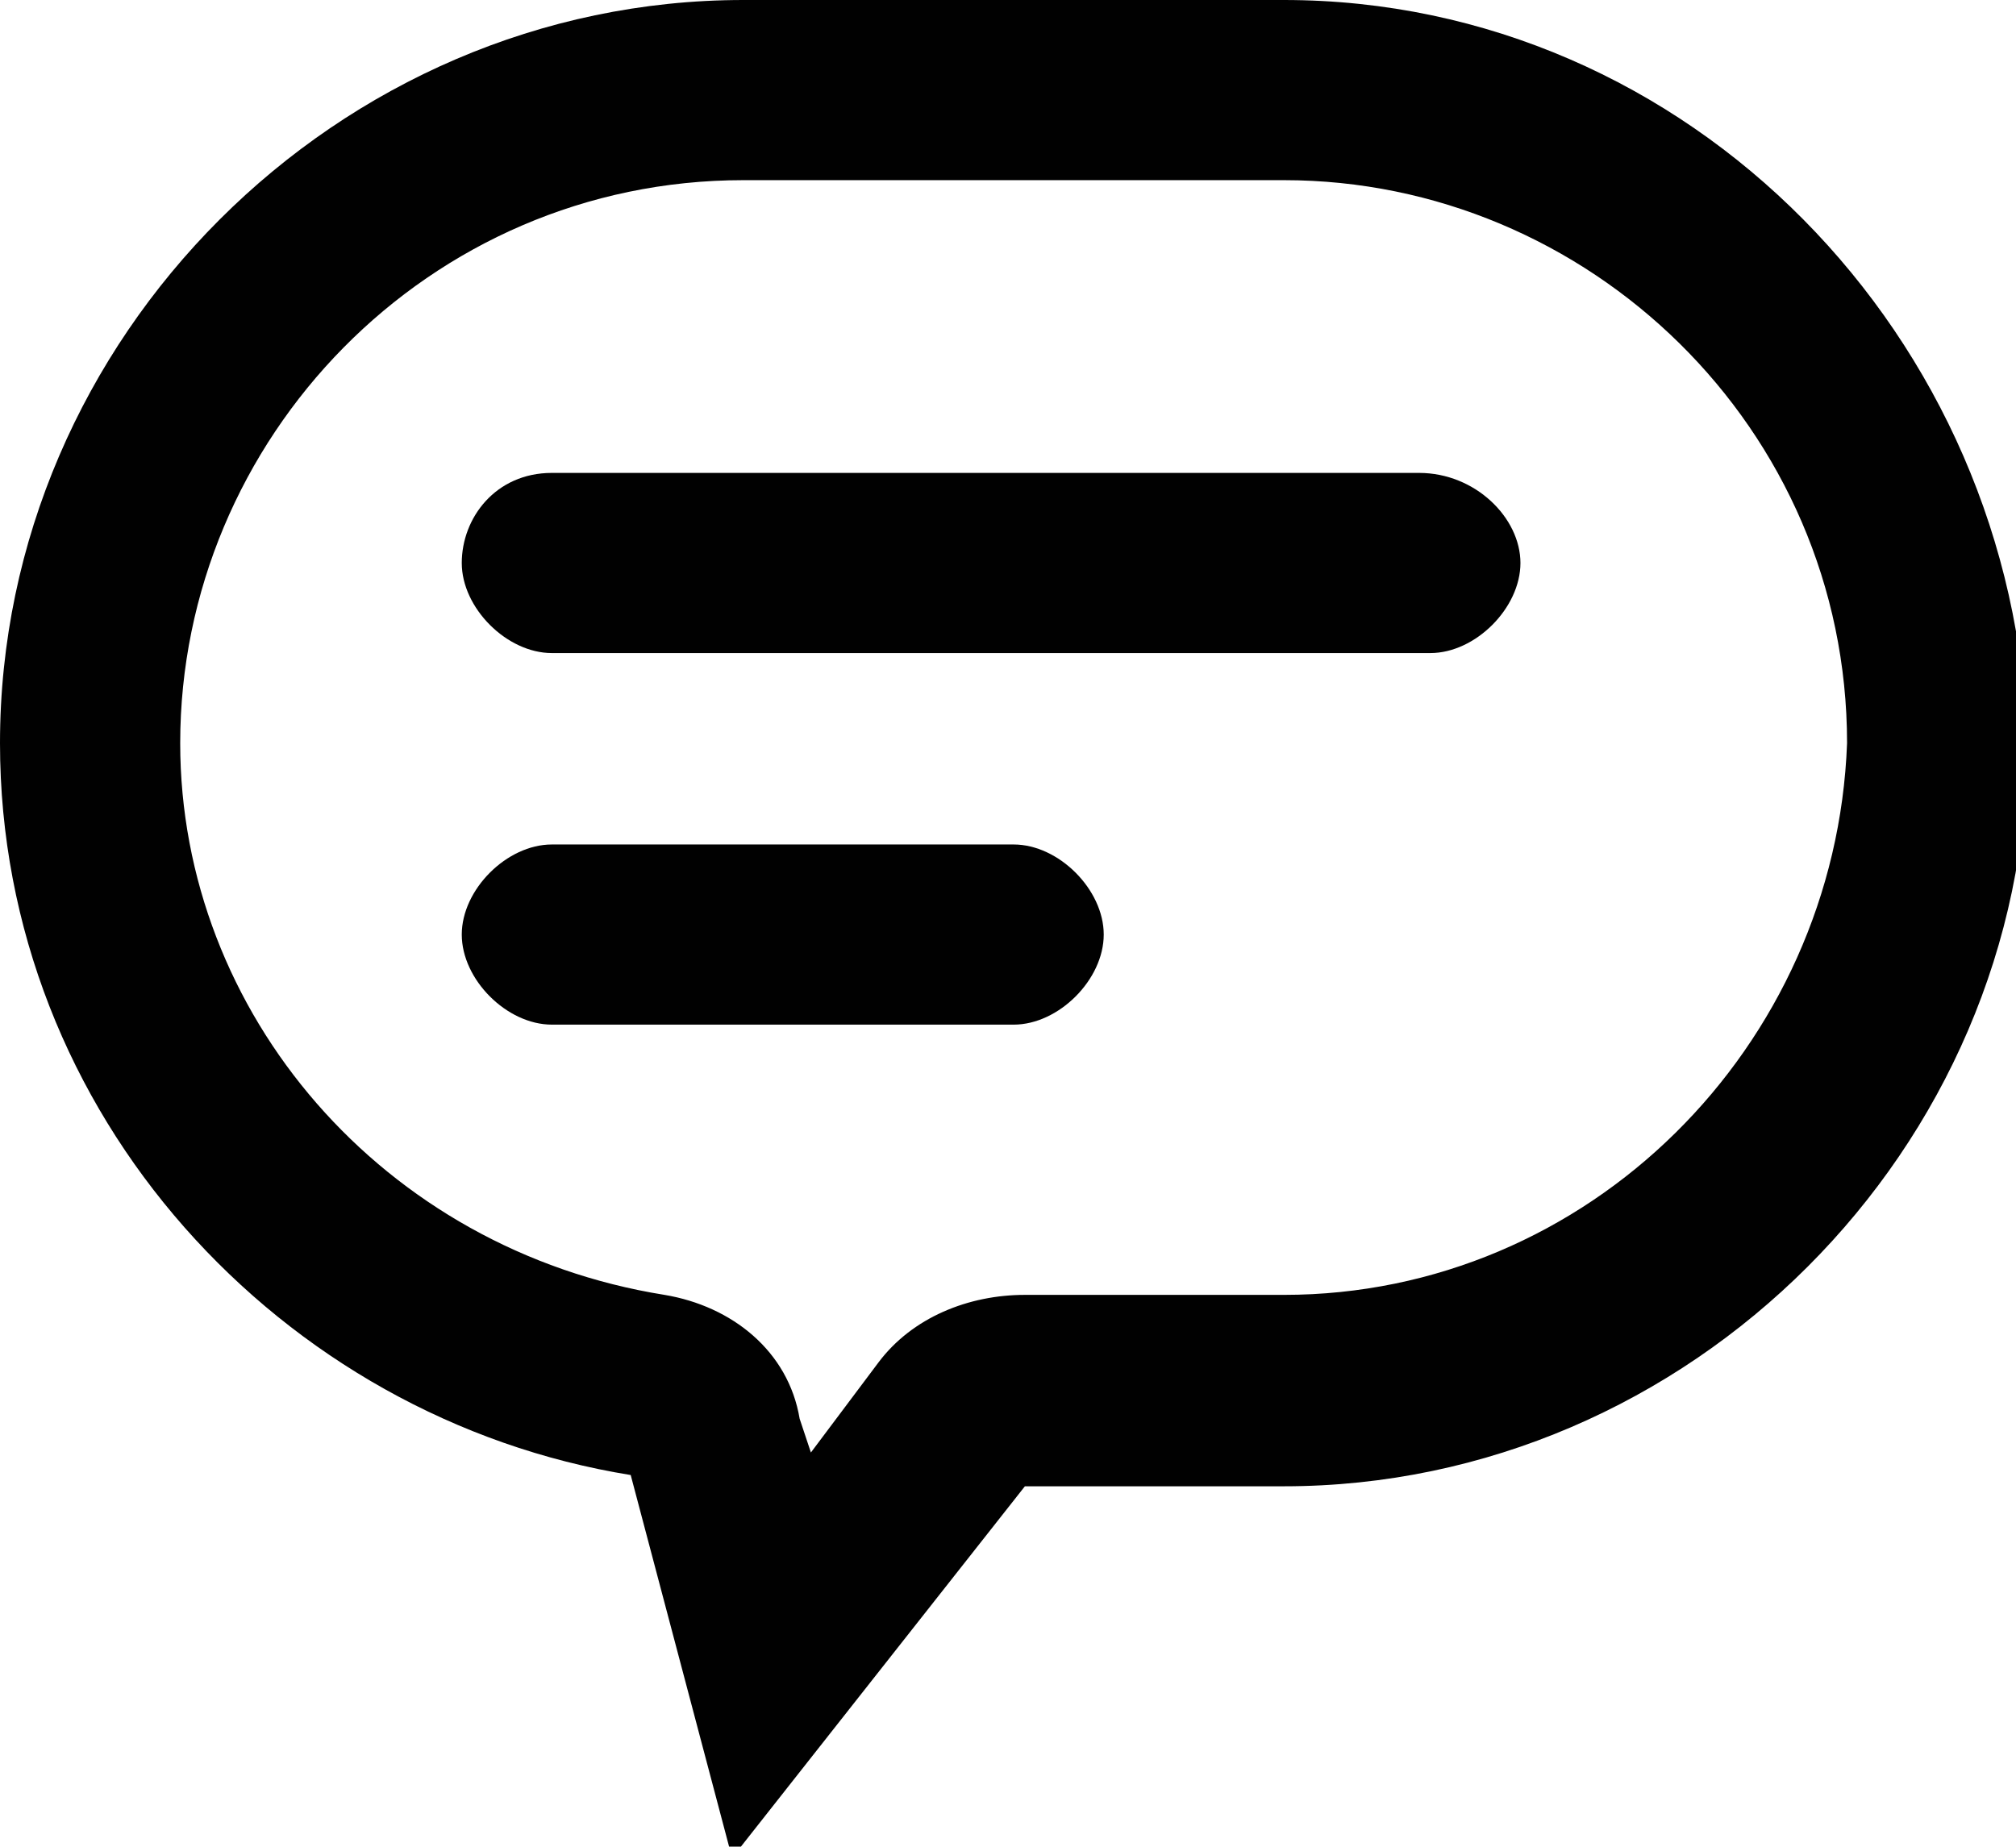 <svg version="1.1" id="Layer_1" xmlns="http://www.w3.org/2000/svg" xmlns:xlink="http://www.w3.org/1999/xlink" x="0px" y="0px"
	 viewBox="0 0 17.9 16.4" style="enable-background:new 0 0 17.9 16.4;" xml:space="preserve">
<style type="text/css">
	.st0{fill:#010101;}
</style>
<g>
	<path class="st0" d="M11.4,0H6.6C3,0,0,3,0,6.6v0c0,3.3,2.5,6,5.6,6.5l0.9,3.4l2.6-3.3h0.1h2.2c3.6,0,6.6-3,6.6-6.6v0
		C17.9,3,15,0,11.4,0z M11.4,11.5H9.2H9.1c-0.5,0-1,0.2-1.3,0.6l-0.6,0.8l-0.1-0.3C7,12,6.5,11.6,5.9,11.5C3.4,11.1,1.6,9,1.6,6.6
		c0-2.7,2.2-5,5-5h4.8c2.7,0,5,2.2,5,5C16.3,9.3,14.1,11.5,11.4,11.5z"/>
	<path class="st0" d="M12.6,4.2H4.9C4.4,4.2,4.1,4.6,4.1,5s0.4,0.8,0.8,0.8h7.8c0.4,0,0.8-0.4,0.8-0.8S13.1,4.2,12.6,4.2z"/>
	<path class="st0" d="M9,7.5H4.9c-0.4,0-0.8,0.4-0.8,0.8s0.4,0.8,0.8,0.8H9c0.4,0,0.8-0.4,0.8-0.8S9.4,7.5,9,7.5z"/>
</g>
</svg>
